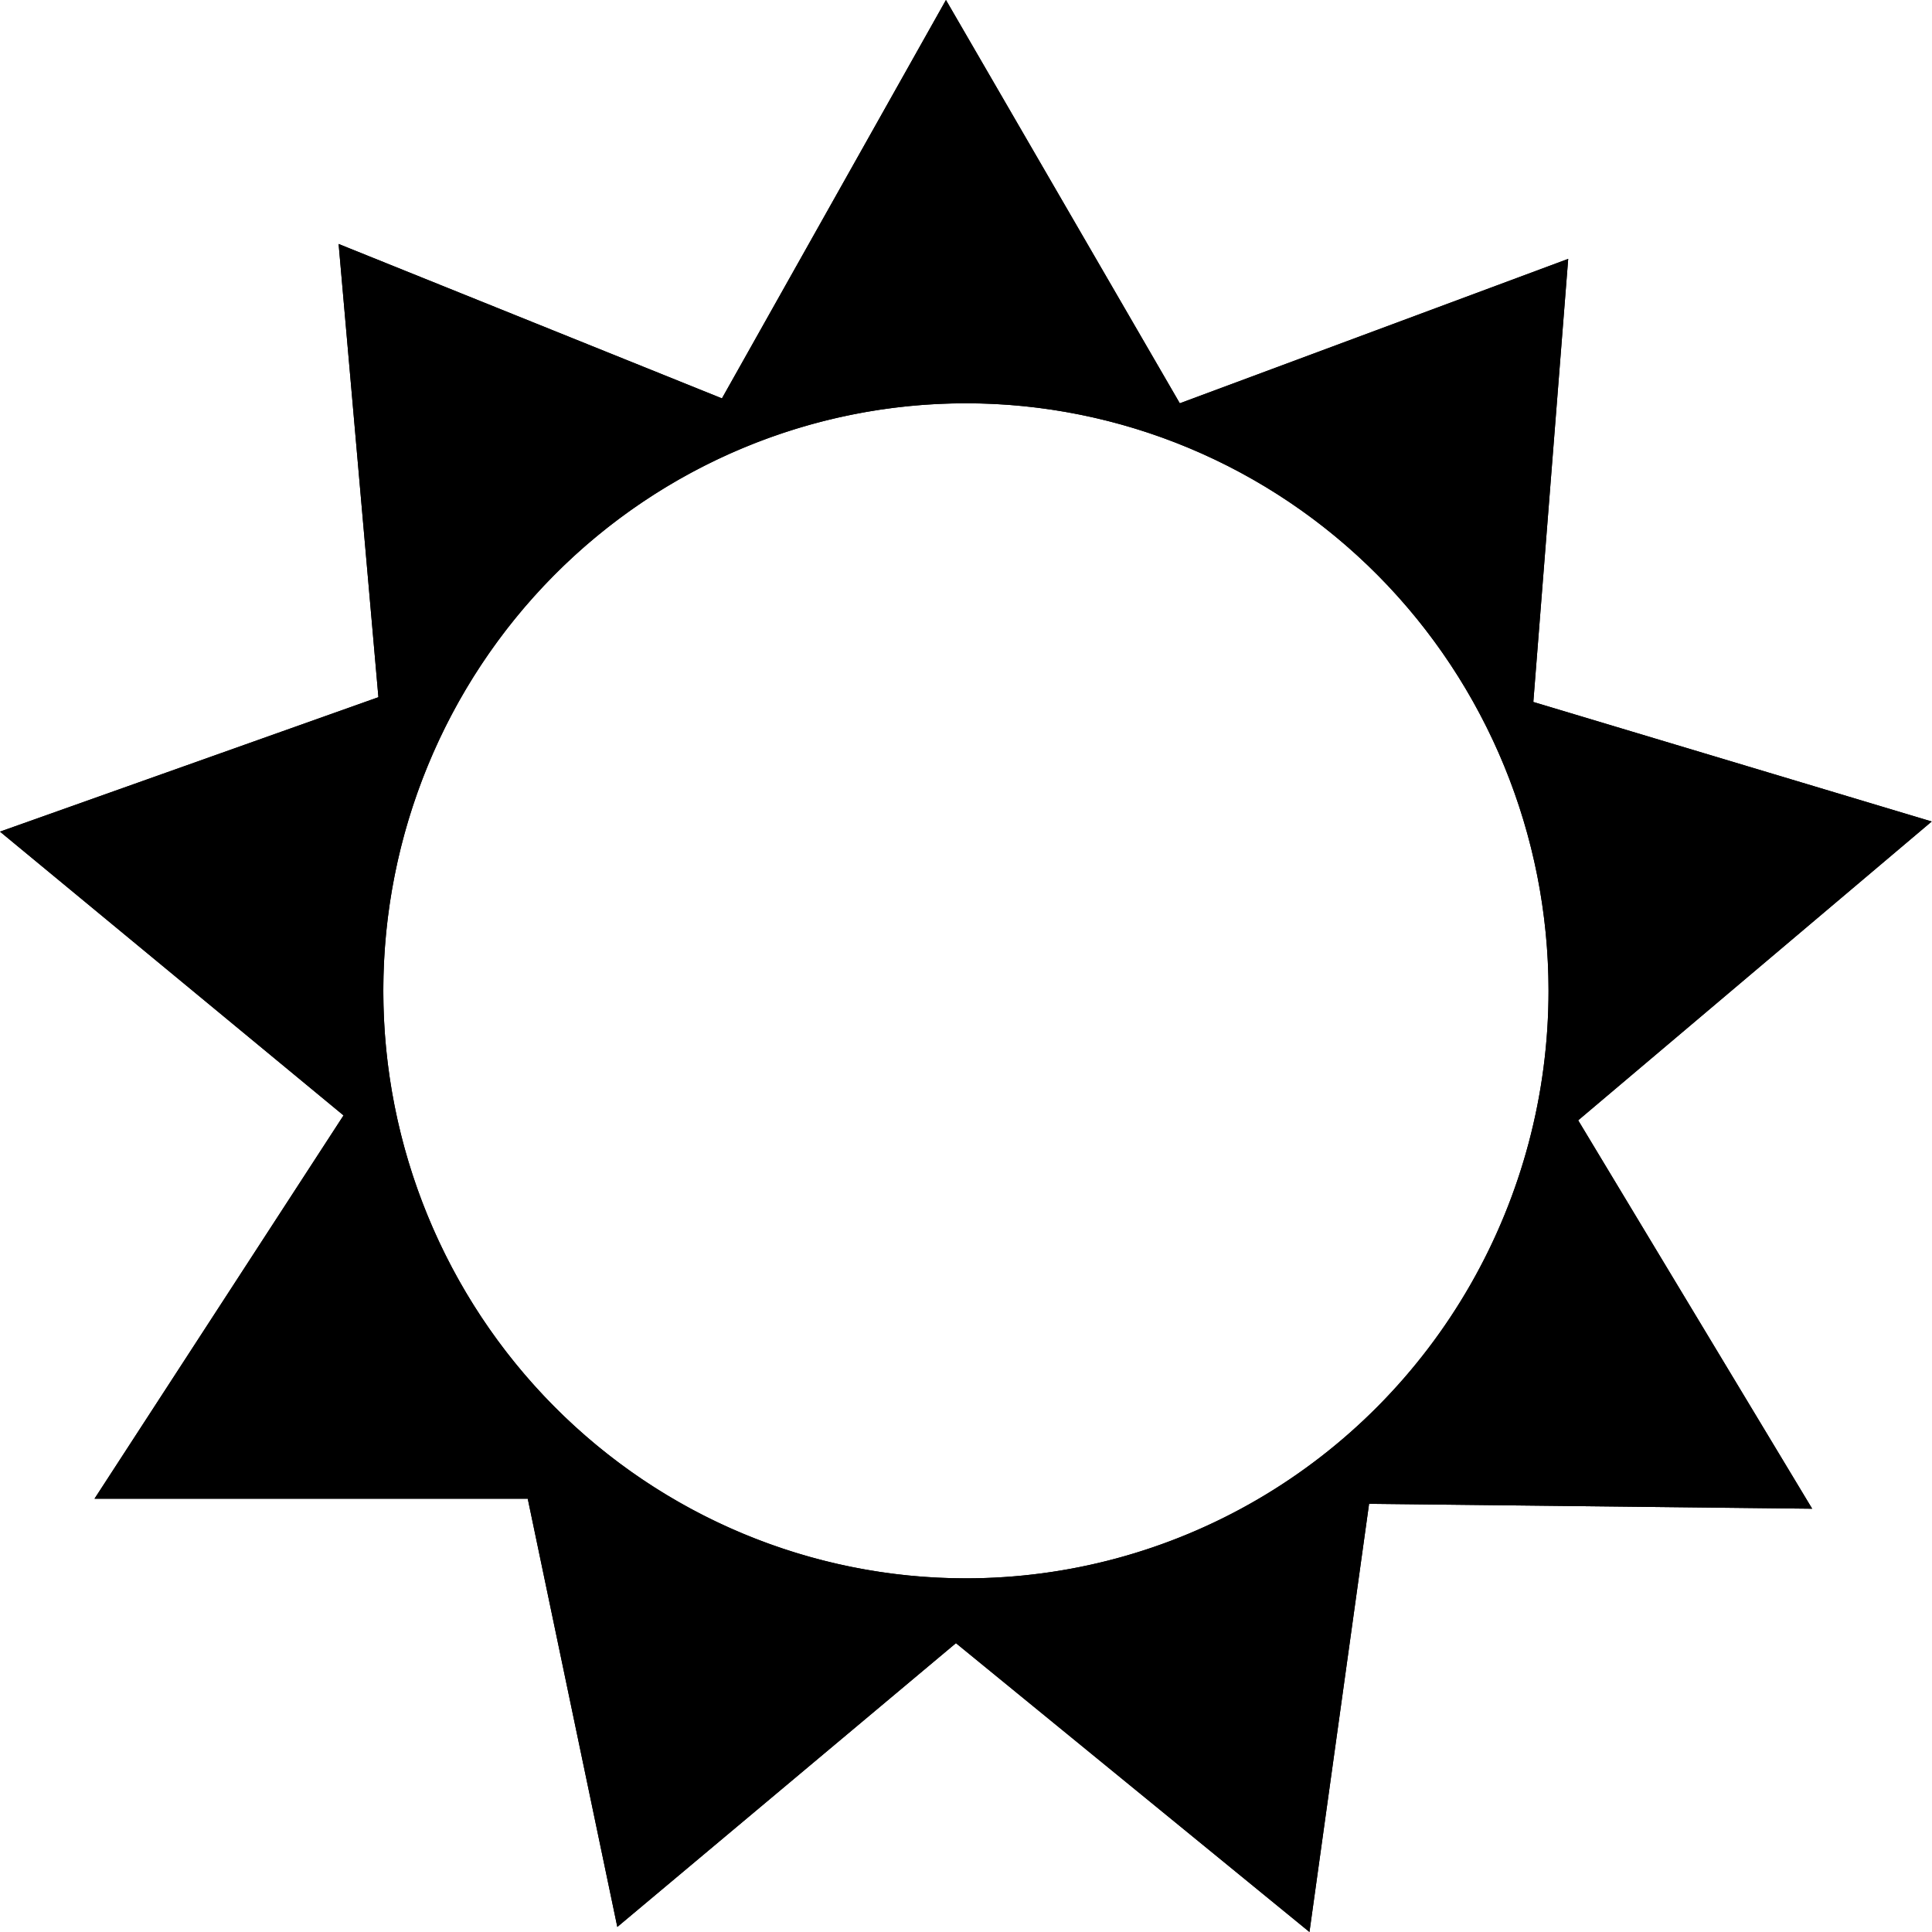 <?xml version="1.0" encoding="UTF-8" standalone="no"?>
<svg
   xmlns:osb="http://www.openswatchbook.org/uri/2009/osb"
   xmlns:dc="http://purl.org/dc/elements/1.1/"
   xmlns:cc="http://creativecommons.org/ns#"
   xmlns:rdf="http://www.w3.org/1999/02/22-rdf-syntax-ns#"
   xmlns:svg="http://www.w3.org/2000/svg"
   xmlns="http://www.w3.org/2000/svg"
   xmlns:xlink="http://www.w3.org/1999/xlink"
   id="svg8"
   version="1.1"
   viewBox="0 0 12.963 12.963"
   height="12.963mm"
   width="12.963mm">
  <title
     id="title856">Aura Icon</title>
  <defs
     id="defs2">
    <linearGradient
       osb:paint="solid"
       id="linearGradient848">
      <stop
         id="stop846"
         offset="0"
         style="stop-color:#000000;stop-opacity:1;" />
    </linearGradient>
    <clipPath
       id="clipPath842"
       clipPathUnits="userSpaceOnUse">
      <use
         height="100%"
         width="100%"
         id="use844"
         xlink:href="#g838"
         y="0"
         x="0" />
    </clipPath>
  </defs>
  <g
     transform="translate(-43.231,-26.123)"
     id="layer1">
    <g
       clip-path="url(#clipPath842)"
       id="g840">
      <g
         id="g838">
        <g
           id="g854">
          <path
             style="fill:#000000;fill-opacity:1;stroke:#000000;stroke-width:0.265px;stroke-linecap:butt;stroke-linejoin:miter;stroke-opacity:1"
             d="m 49.578,26.123 -1.503,2.673 -2.572,-1.036 0.267,3.041 -2.539,0.902 2.305,1.904 -1.671,2.572 h 2.907 l 0.601,2.873 2.272,-1.904 2.372,1.938 0.4,-2.873 2.973,0.033 -1.57,-2.606 2.372,-2.005 -2.673,-0.802 0.234,-2.973 -2.606,0.969 z m 0.134,2.706 a 3.909,3.942 0 0 1 3.909,3.942 3.909,3.942 0 0 1 -3.909,3.942 3.909,3.942 0 0 1 -3.909,-3.942 3.909,3.942 0 0 1 3.909,-3.942 z"
             id="path21" />
        </g>
      </g>
    </g>
  </g>
</svg>
